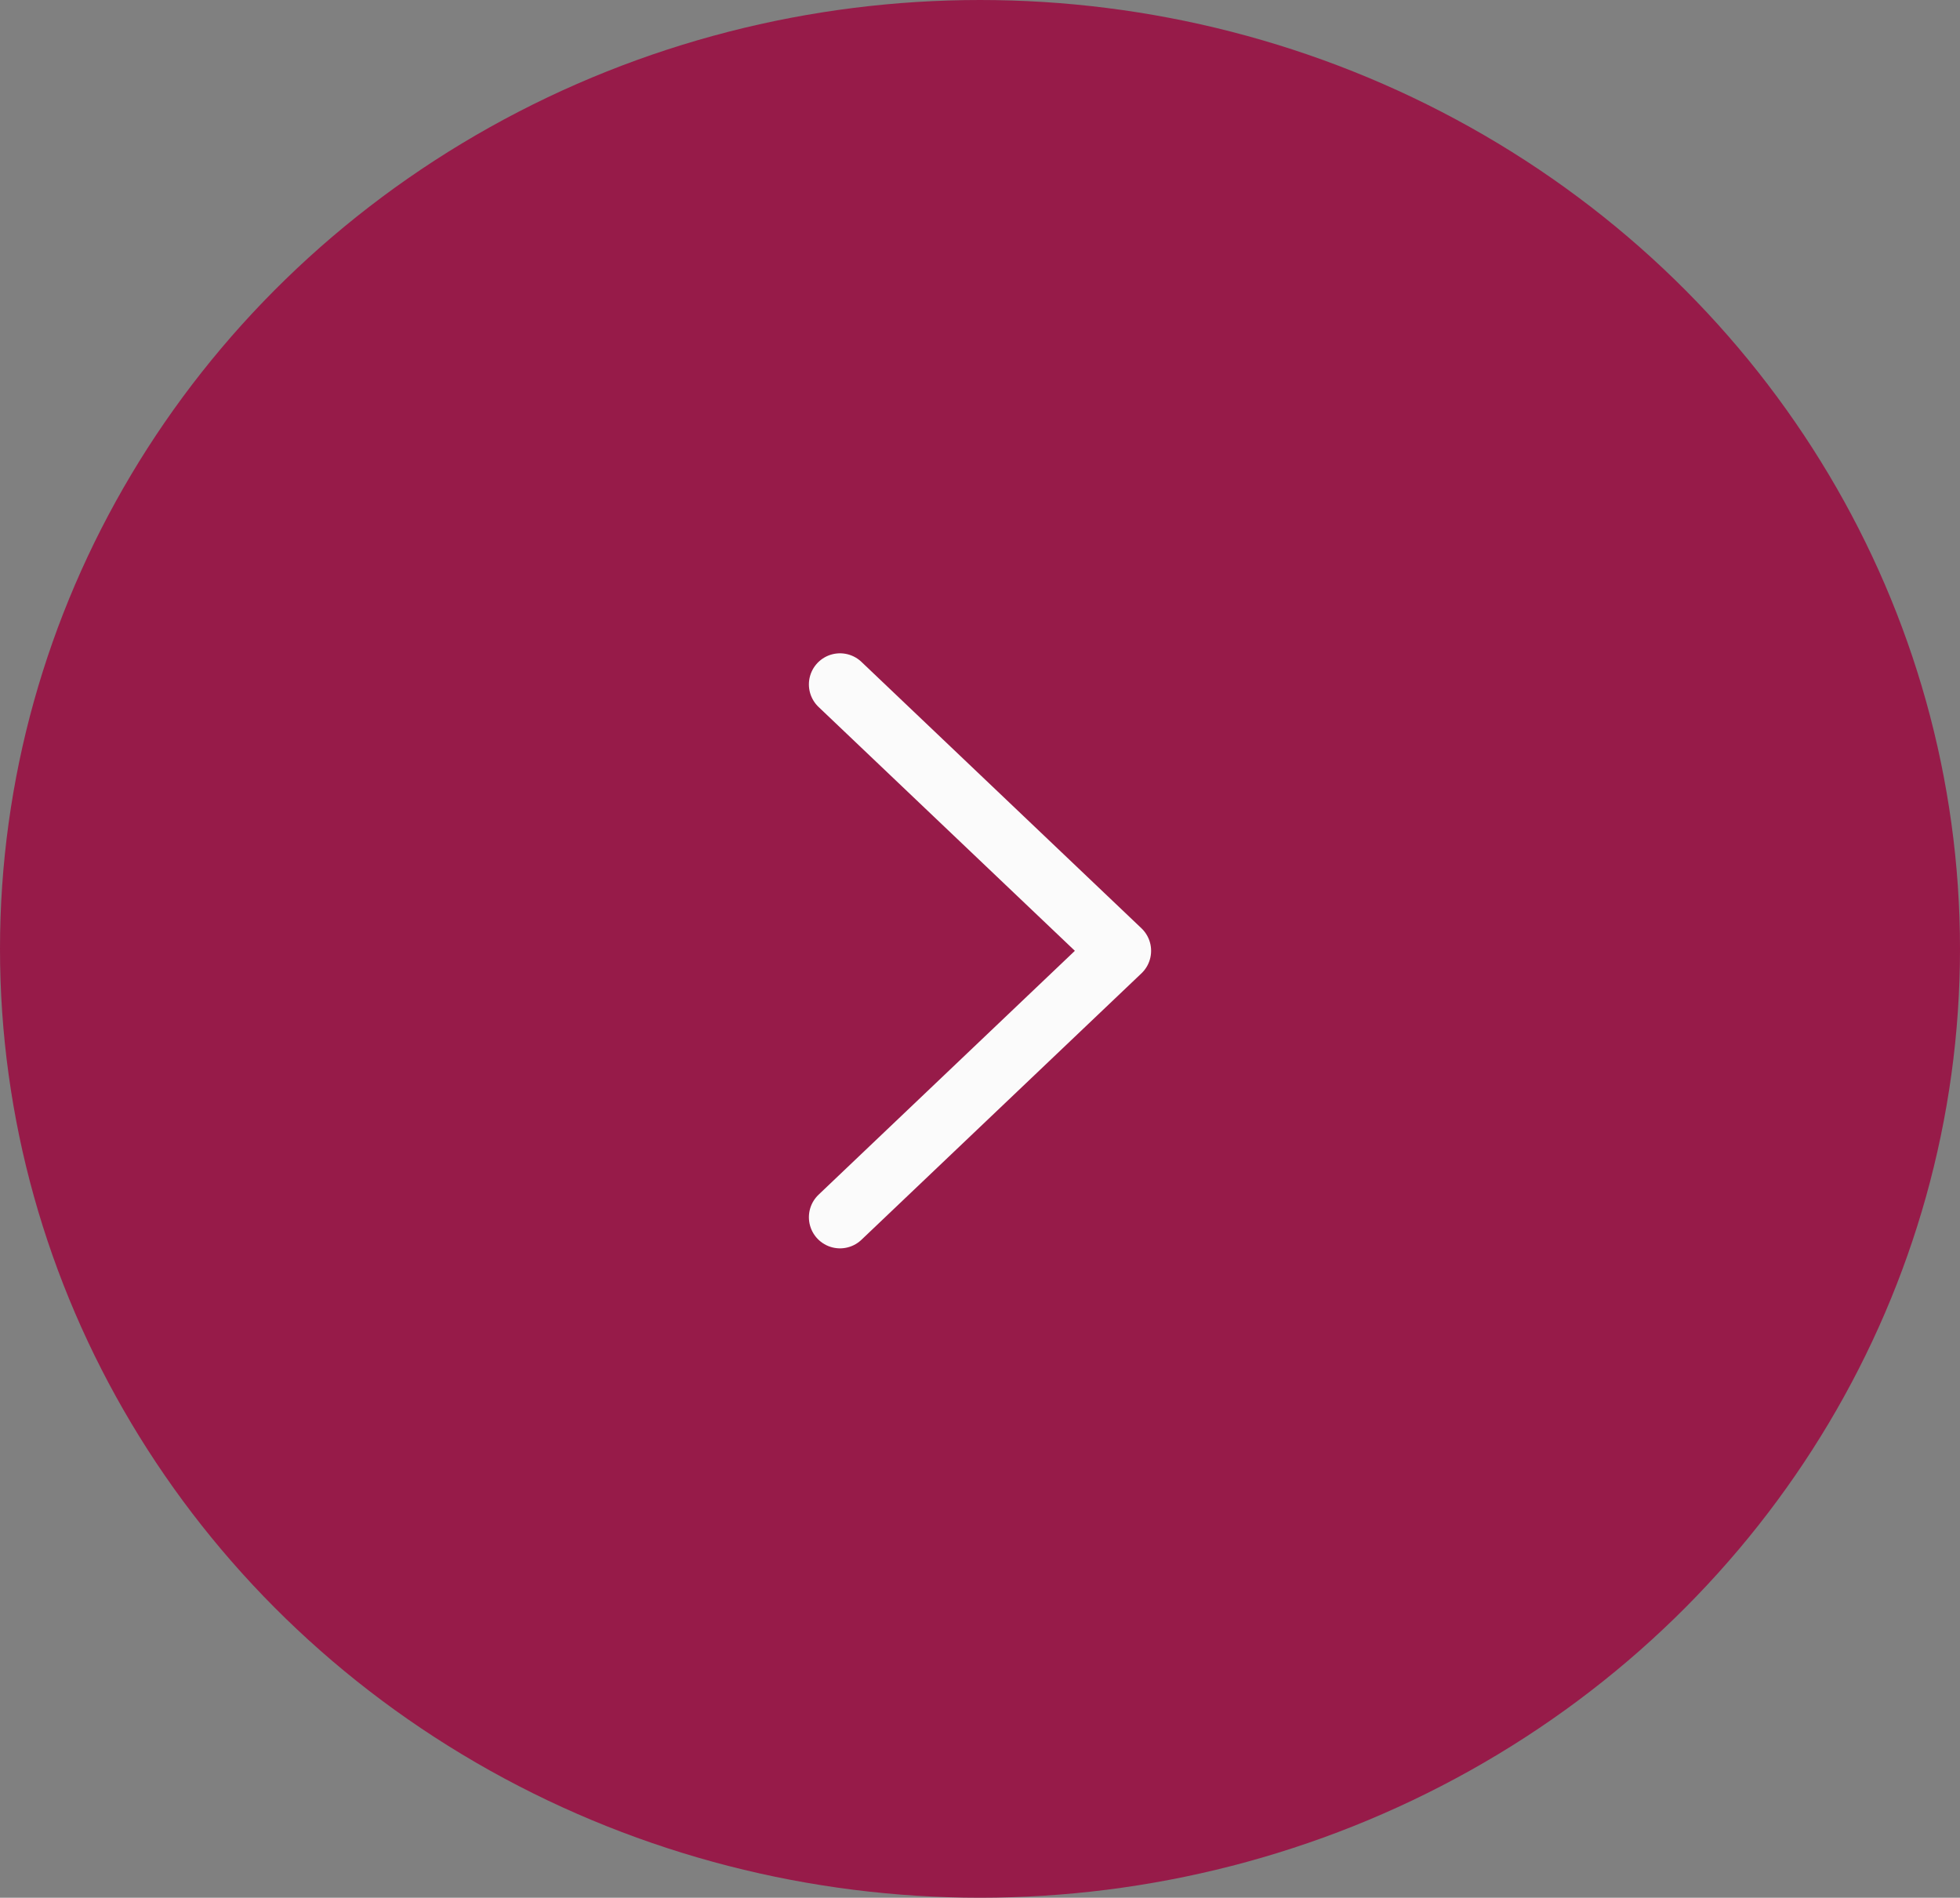 <svg width="63" height="61" viewBox="0 0 63 61" fill="none" xmlns="http://www.w3.org/2000/svg">
<rect x="0" y="0" width="63" height="61" fill="#808080" stroke="none"/>
<ellipse cx="31.5" cy="30.5" rx="31.5" ry="30.5" fill="#971B49"/>
<path d="M27 22L36 30.563L27 39.127" stroke="#FBFBFB" stroke-width="2" stroke-linecap="round" stroke-linejoin="round"/>
</svg>
